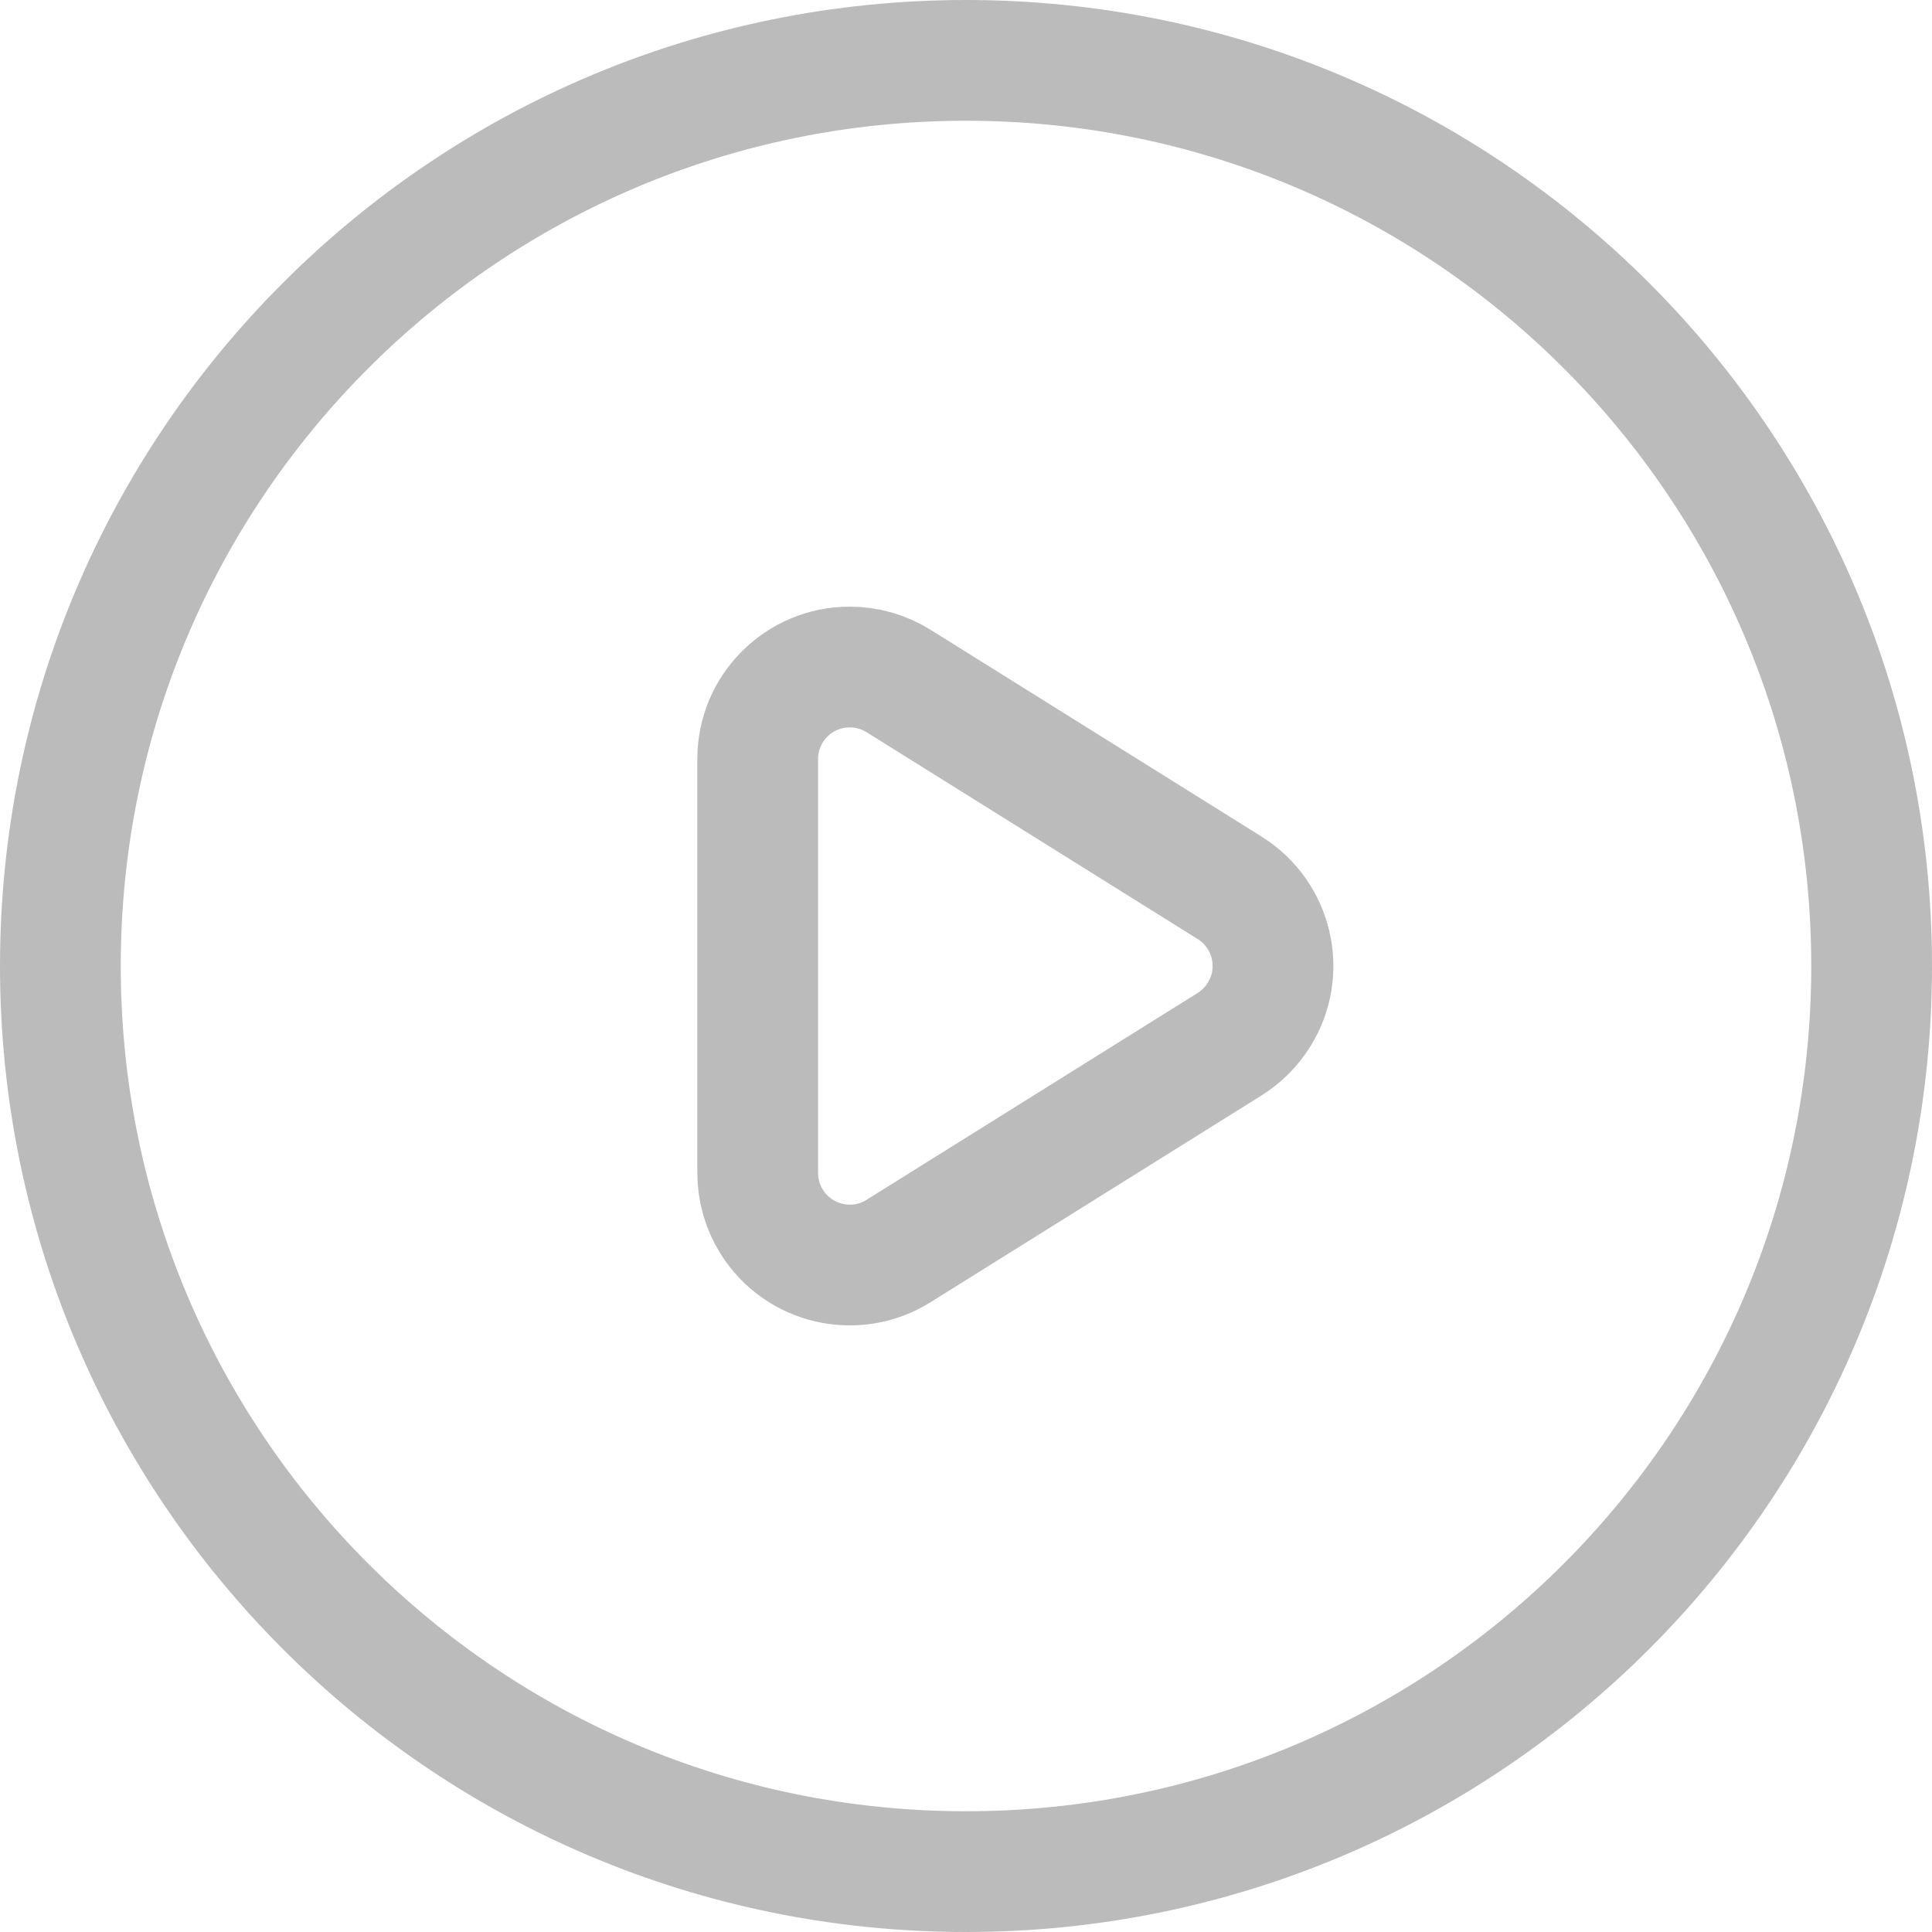 <?xml version="1.0" encoding="UTF-8"?>
<svg width="16px" height="16px" viewBox="0 0 16 16" version="1.1" xmlns="http://www.w3.org/2000/svg" xmlns:xlink="http://www.w3.org/1999/xlink">
    <!-- Generator: Sketch 60 (88103) - https://sketch.com -->
    <title>Upload_icon_video_24</title>
    <desc>Created with Sketch.</desc>
    <g id="zoocreator" stroke="none" stroke-width="1" fill="none" fill-rule="evenodd">
        <g id="10-来电秀工具工程-音乐库" transform="translate(-1459, -239)" stroke="#BBBBBB">
            <g id="Group-9" transform="translate(1060, 0)">
                <g id="list" transform="translate(20, 195)">
                    <g id="Repeat-Group" transform="translate(0, 30)">
                        <g id="list">
                            <g id="Upload_icon_video_24" transform="translate(380, 15)">
                                <path d="M8.172,5.341 L9.885,8.083 C10.109,8.44 10,8.911 9.643,9.134 C9.522,9.21 9.382,9.25 9.239,9.25 L5.811,9.25 C5.39,9.25 5.049,8.909 5.049,8.488 C5.049,8.345 5.089,8.205 5.165,8.083 L6.878,5.341 C7.102,4.984 7.572,4.875 7.929,5.099 C8.027,5.16 8.11,5.243 8.172,5.341 Z" id="Triangle" stroke-linejoin="round" transform="translate(7.525, 7) rotate(-270) translate(-7.525, -7) "></path>
                                <path d="M7,-0.5 C11.143,-0.5 14.5,2.857 14.5,7 C14.5,11.143 11.143,14.5 7,14.5 C2.857,14.5 -0.5,11.143 -0.5,7 C-0.5,2.857 2.857,-0.5 7,-0.5 Z" id="Path" fill-rule="nonzero"></path>
                            </g>
                        </g>
                    </g>
                </g>
            </g>
        </g>
    </g>
</svg>